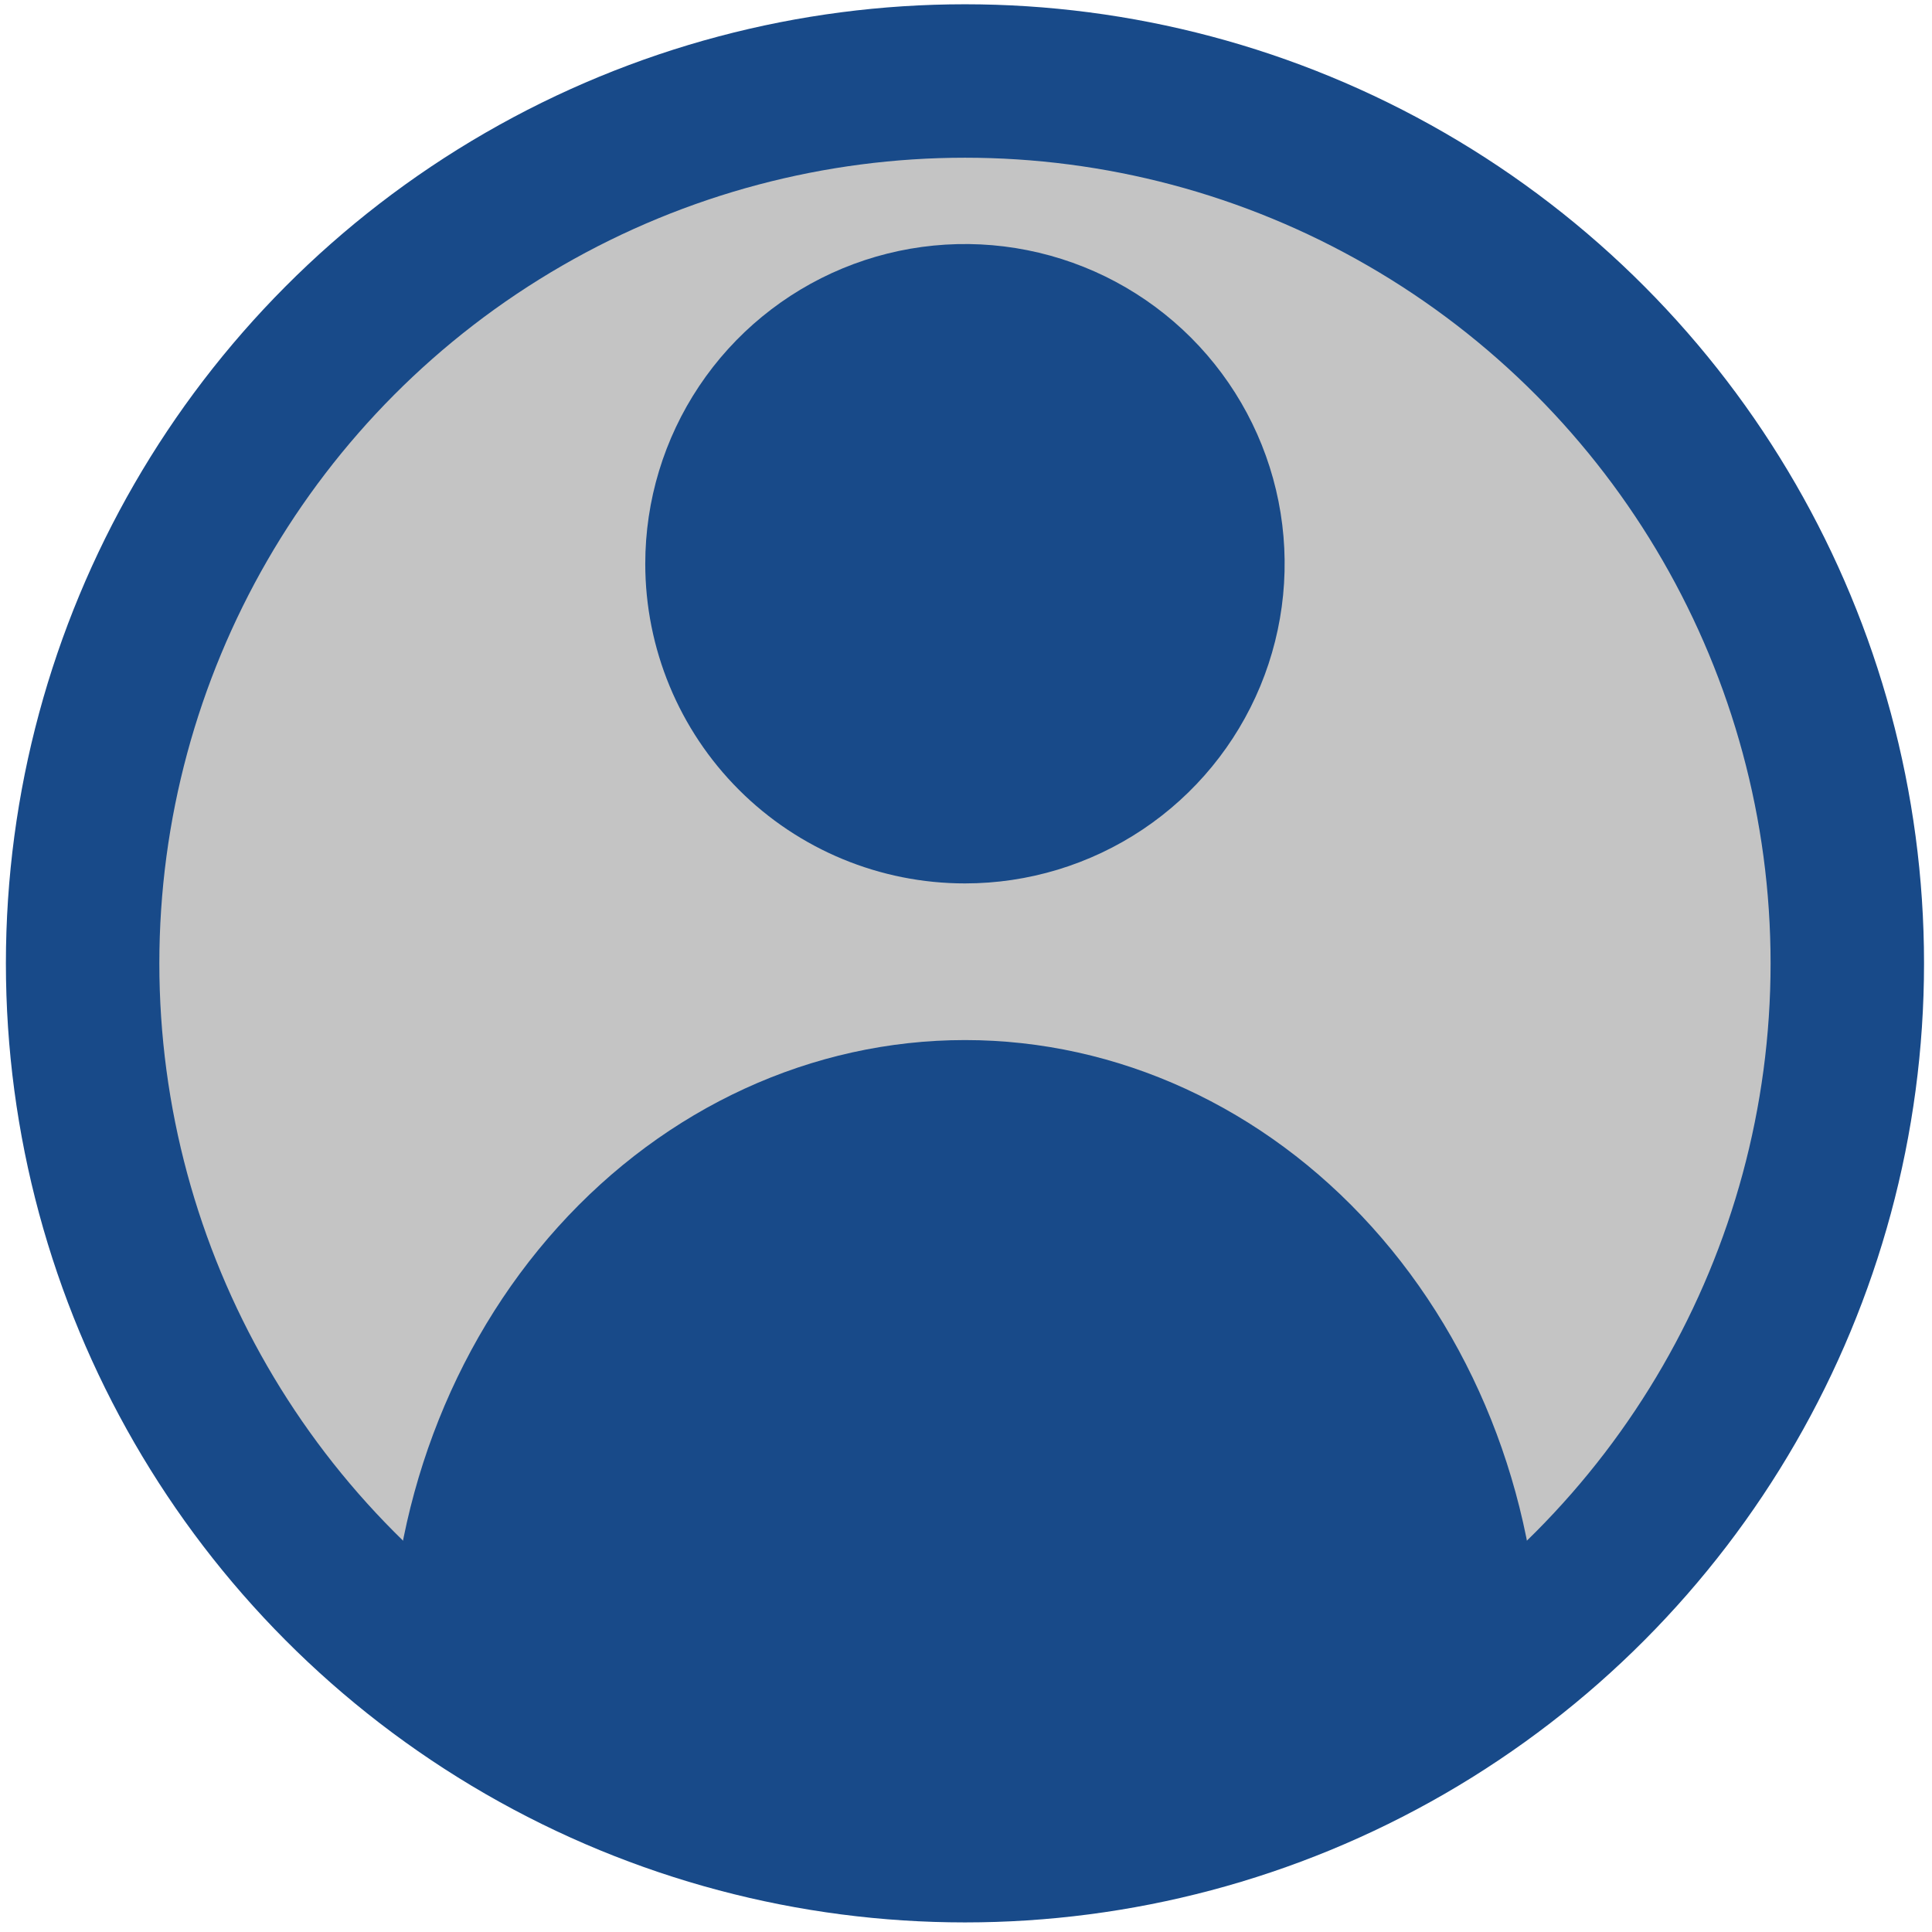 <svg width="170" height="170" viewBox="0 0 170 170" fill="none" xmlns="http://www.w3.org/2000/svg">
<g clip-path="url(#clip0_76_533)">
<circle cx="84.909" cy="84.766" r="77.639" fill="#C4C4C4" stroke="#184A89" stroke-width="13.502"/>
<path d="M84.909 77.733C90.472 77.733 95.911 76.084 100.537 72.993C105.163 69.902 108.768 65.508 110.897 60.368C113.026 55.228 113.583 49.572 112.498 44.115C111.413 38.659 108.733 33.646 104.799 29.712C100.865 25.778 95.853 23.099 90.396 22.014C84.94 20.928 79.284 21.485 74.144 23.614C69.004 25.744 64.61 29.349 61.519 33.975C58.428 38.601 56.778 44.04 56.778 49.603C56.778 57.064 59.742 64.219 65.017 69.494C70.293 74.77 77.448 77.733 84.909 77.733Z" fill="#184A89"/>
<path d="M128.309 155.653C130.228 155.653 132.067 154.809 133.424 153.305C134.781 151.802 135.543 149.762 135.543 147.636C135.543 132.752 130.208 118.478 120.712 107.954C111.217 97.429 98.338 91.517 84.909 91.517C71.48 91.517 58.601 97.429 49.105 107.954C39.609 118.478 34.275 132.752 34.275 147.636C34.275 149.762 35.037 151.802 36.393 153.305C37.75 154.809 39.59 155.653 41.508 155.653H128.309Z" fill="#184A89"/>
</g>
<defs>
<clipPath id="clip0_76_533">
<rect width="168.78" height="168.78" fill="white" transform="translate(0.518 0.376)"/>
</clipPath>
</defs>
</svg>
